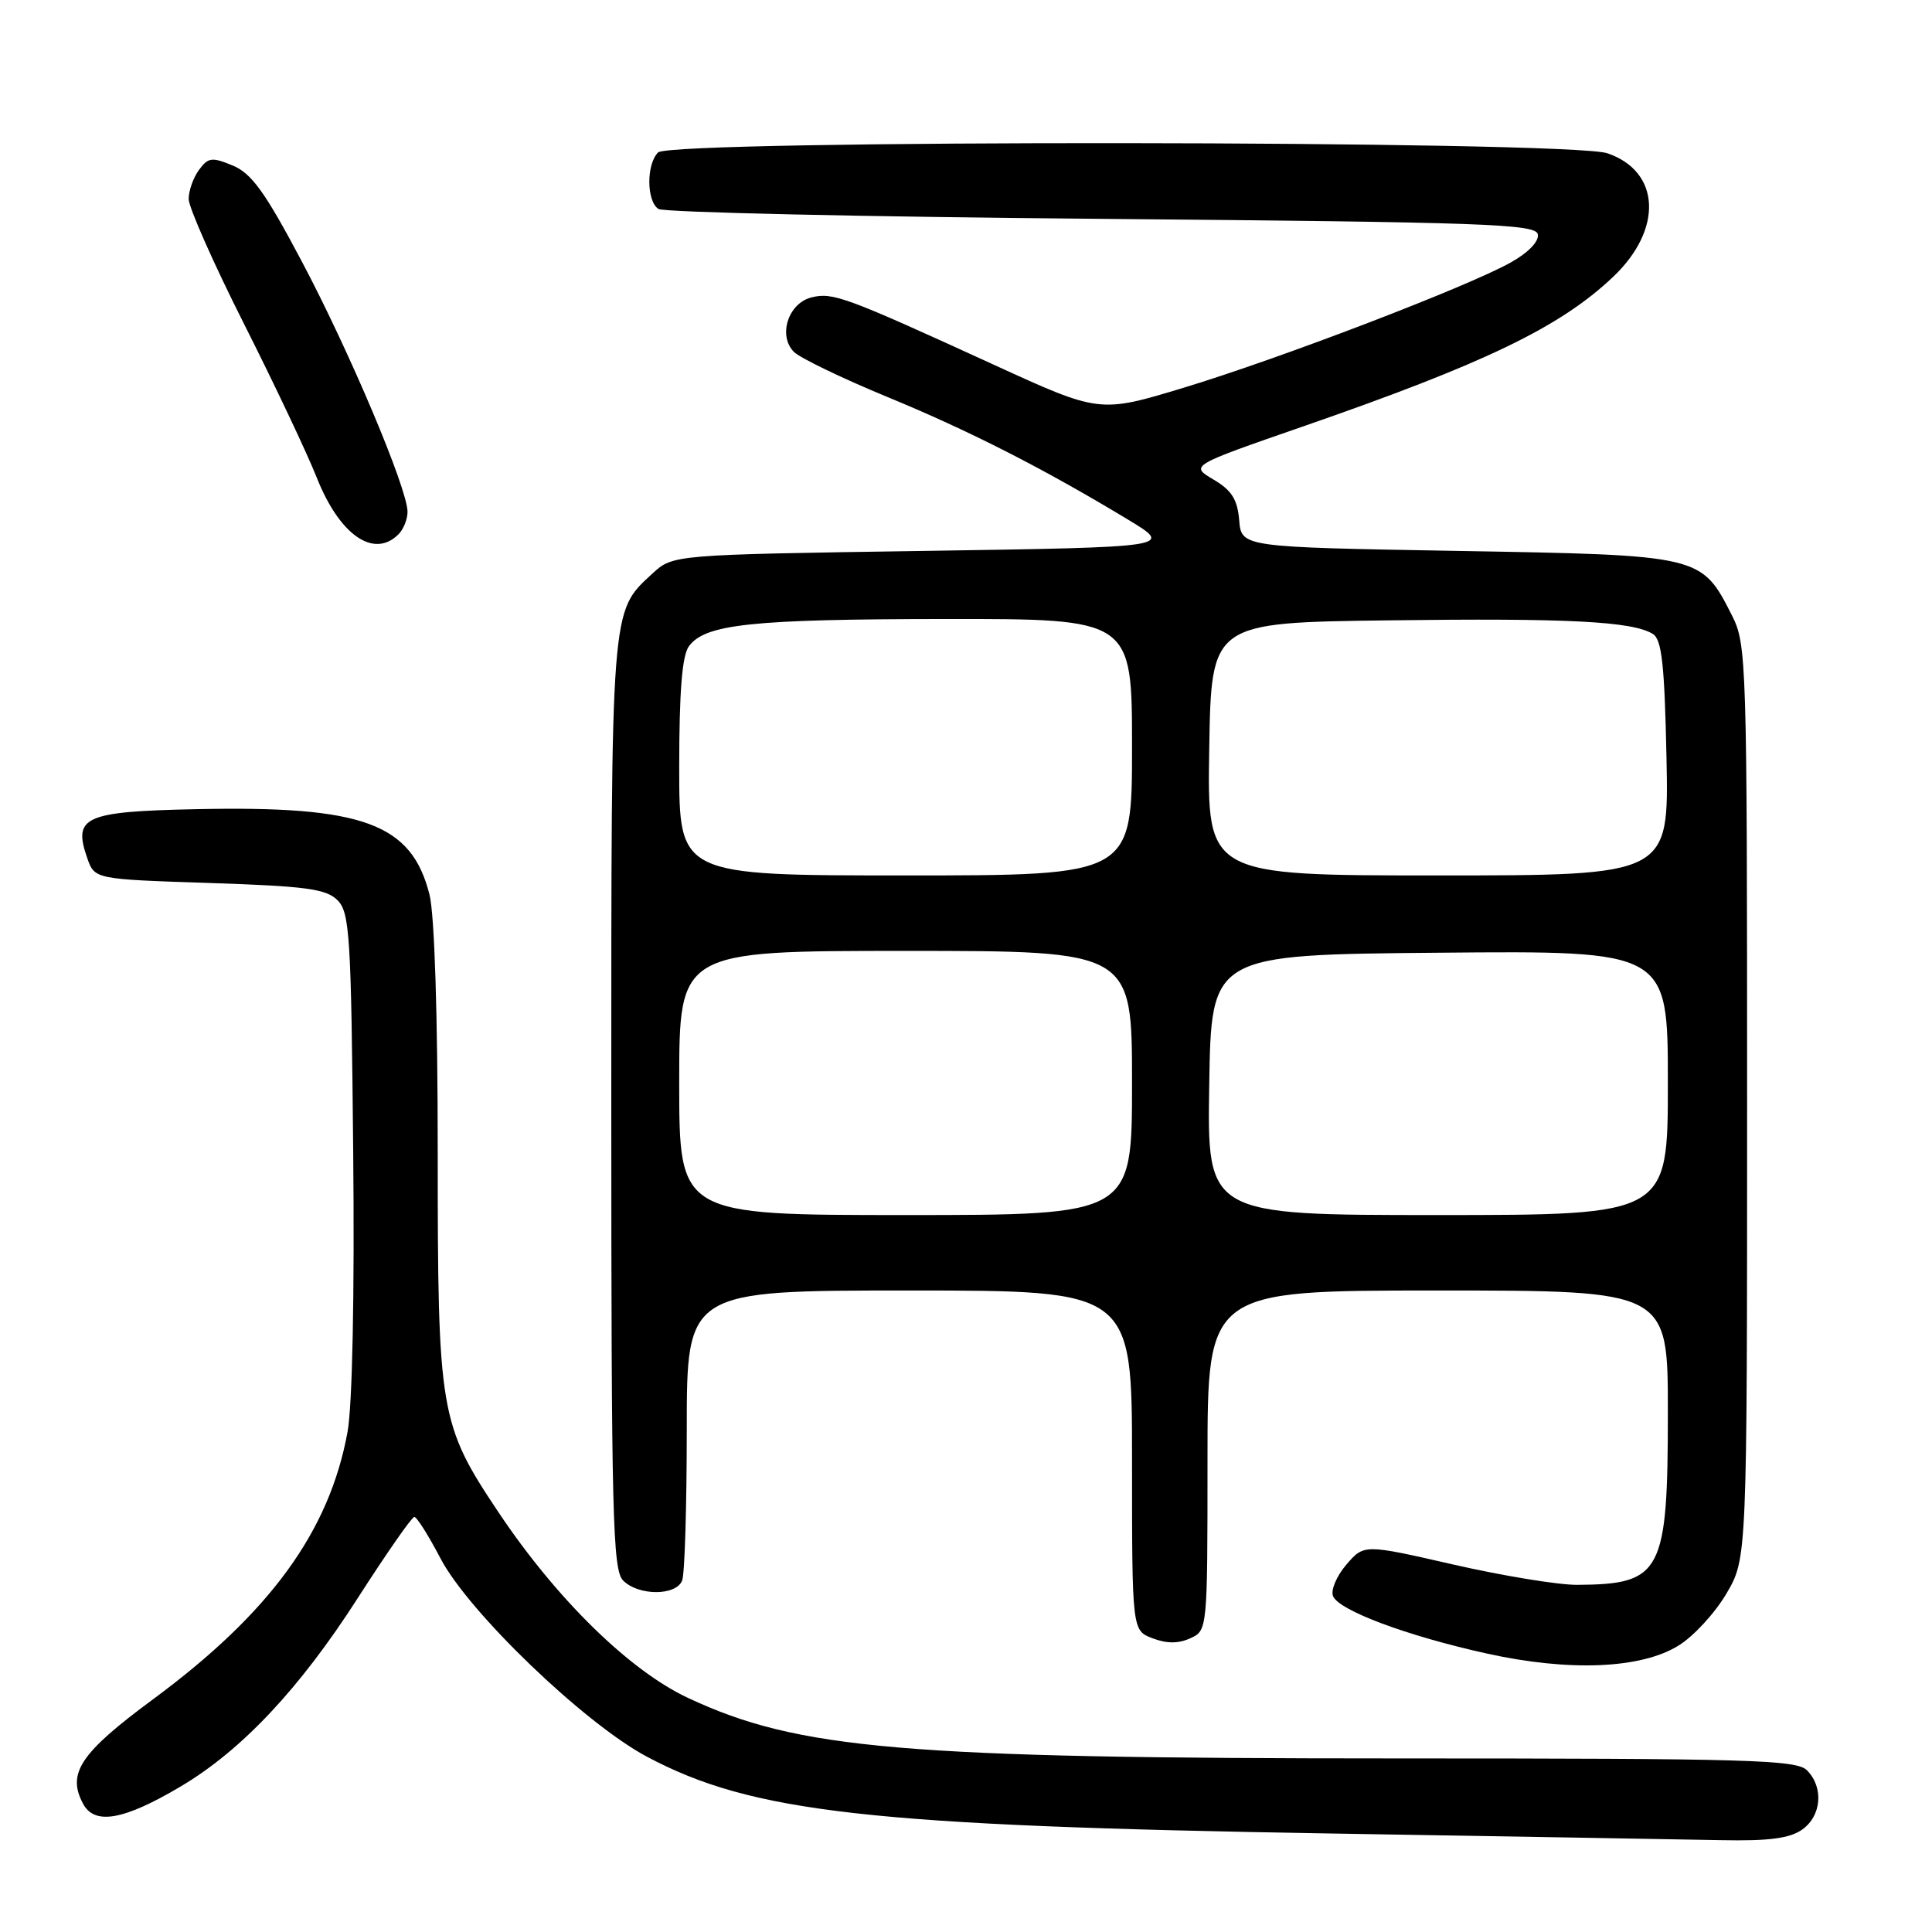 <?xml version="1.0" encoding="UTF-8" standalone="no"?>
<!DOCTYPE svg PUBLIC "-//W3C//DTD SVG 1.1//EN" "http://www.w3.org/Graphics/SVG/1.1/DTD/svg11.dtd" >
<svg xmlns="http://www.w3.org/2000/svg" xmlns:xlink="http://www.w3.org/1999/xlink" version="1.1" viewBox="0 0 256 256">
 <g >
 <path fill="currentColor"
d=" M 238.78 242.44 C 241.37 240.63 241.68 236.83 239.43 234.57 C 238.04 233.18 231.72 233.00 185.03 233.00 C 119.66 233.00 105.75 231.81 91.18 224.99 C 83.43 221.37 73.75 211.89 66.09 200.44 C 58.25 188.72 58.00 187.24 58.00 152.76 C 58.00 134.44 57.58 121.20 56.91 118.54 C 54.53 109.10 48.12 106.75 25.97 107.22 C 11.16 107.53 9.64 108.22 11.56 113.70 C 12.54 116.50 12.54 116.50 27.74 117.00 C 40.56 117.42 43.21 117.78 44.72 119.28 C 46.34 120.91 46.53 123.92 46.80 152.52 C 46.99 171.63 46.69 186.24 46.05 189.74 C 43.65 202.91 35.79 213.71 20.27 225.17 C 10.64 232.28 8.84 234.97 11.01 239.01 C 12.54 241.87 16.39 241.19 23.92 236.73 C 32.03 231.93 39.72 223.74 47.42 211.73 C 51.21 205.83 54.57 201.00 54.90 201.00 C 55.23 201.00 56.79 203.48 58.37 206.50 C 62.10 213.63 77.44 228.37 85.72 232.77 C 99.66 240.19 115.24 241.94 176.50 242.95 C 200.15 243.34 223.34 243.74 228.03 243.83 C 234.34 243.96 237.13 243.60 238.78 242.44 Z  M 222.41 218.05 C 224.40 216.83 227.25 213.73 228.76 211.16 C 231.50 206.50 231.50 206.50 231.50 146.00 C 231.50 87.48 231.43 85.37 229.50 81.56 C 225.43 73.55 225.49 73.56 193.18 73.00 C 164.50 72.50 164.50 72.50 164.20 68.94 C 163.97 66.17 163.20 64.96 160.79 63.54 C 157.68 61.70 157.68 61.70 172.59 56.53 C 196.76 48.15 206.70 43.36 213.73 36.70 C 220.39 30.40 220.04 22.72 212.99 20.31 C 207.96 18.59 88.91 18.49 87.20 20.20 C 85.63 21.77 85.66 26.66 87.25 27.69 C 87.94 28.14 114.37 28.73 145.99 29.00 C 196.80 29.44 203.51 29.68 203.77 31.05 C 203.95 31.98 202.52 33.47 200.18 34.78 C 194.46 37.99 169.63 47.50 156.83 51.38 C 145.70 54.75 145.70 54.75 131.60 48.29 C 111.99 39.31 110.34 38.70 107.52 39.41 C 104.44 40.18 103.06 44.48 105.20 46.63 C 106.00 47.43 111.57 50.12 117.58 52.60 C 128.52 57.11 138.28 62.09 149.50 68.87 C 155.50 72.50 155.50 72.50 122.33 73.00 C 89.16 73.50 89.16 73.50 86.45 76.00 C 80.90 81.12 81.00 79.88 81.00 146.40 C 81.00 200.94 81.18 208.03 82.57 209.43 C 84.62 211.48 89.60 211.47 90.39 209.42 C 90.73 208.55 91.00 199.55 91.00 189.42 C 91.00 171.00 91.00 171.00 120.50 171.00 C 150.00 171.00 150.00 171.00 150.00 193.52 C 150.00 216.05 150.00 216.05 152.72 217.08 C 154.60 217.80 156.15 217.80 157.72 217.08 C 159.99 216.05 160.00 215.99 160.00 193.52 C 160.00 171.00 160.00 171.00 190.50 171.00 C 221.00 171.00 221.00 171.00 221.00 187.05 C 221.00 208.41 220.21 209.93 209.00 210.00 C 206.53 210.02 199.15 208.81 192.62 207.32 C 180.74 204.60 180.74 204.60 178.40 207.32 C 177.12 208.81 176.32 210.68 176.63 211.48 C 177.36 213.37 186.37 216.75 197.00 219.10 C 207.95 221.52 217.44 221.13 222.41 218.05 Z  M 52.80 70.80 C 53.46 70.14 54.00 68.80 54.00 67.82 C 54.00 64.77 46.33 46.60 39.99 34.64 C 35.11 25.43 33.34 22.97 30.83 21.93 C 28.08 20.79 27.58 20.86 26.37 22.51 C 25.61 23.54 25.00 25.28 25.00 26.37 C 25.00 27.47 28.30 34.92 32.34 42.93 C 36.38 50.94 40.71 60.10 41.97 63.28 C 44.99 70.91 49.54 74.06 52.80 70.80 Z  M 90.00 143.50 C 90.00 126.00 90.00 126.00 120.00 126.00 C 150.00 126.00 150.00 126.00 150.00 143.50 C 150.00 161.00 150.00 161.00 120.00 161.00 C 90.00 161.00 90.00 161.00 90.00 143.50 Z  M 160.23 143.75 C 160.50 126.50 160.50 126.50 190.75 126.24 C 221.00 125.97 221.00 125.97 221.00 143.49 C 221.00 161.00 221.00 161.00 190.48 161.00 C 159.95 161.00 159.95 161.00 160.23 143.75 Z  M 90.00 101.69 C 90.00 91.66 90.38 86.86 91.28 85.64 C 93.43 82.70 99.52 82.05 125.25 82.02 C 150.00 82.00 150.00 82.00 150.00 99.00 C 150.00 116.00 150.00 116.00 120.00 116.00 C 90.00 116.00 90.00 116.00 90.00 101.69 Z  M 160.23 99.25 C 160.50 82.50 160.50 82.50 184.00 82.20 C 207.78 81.89 216.30 82.33 219.01 84.00 C 220.20 84.74 220.56 88.02 220.82 100.46 C 221.14 116.00 221.14 116.00 190.55 116.00 C 159.95 116.00 159.95 116.00 160.23 99.25 Z "/>
</g>
</svg>
